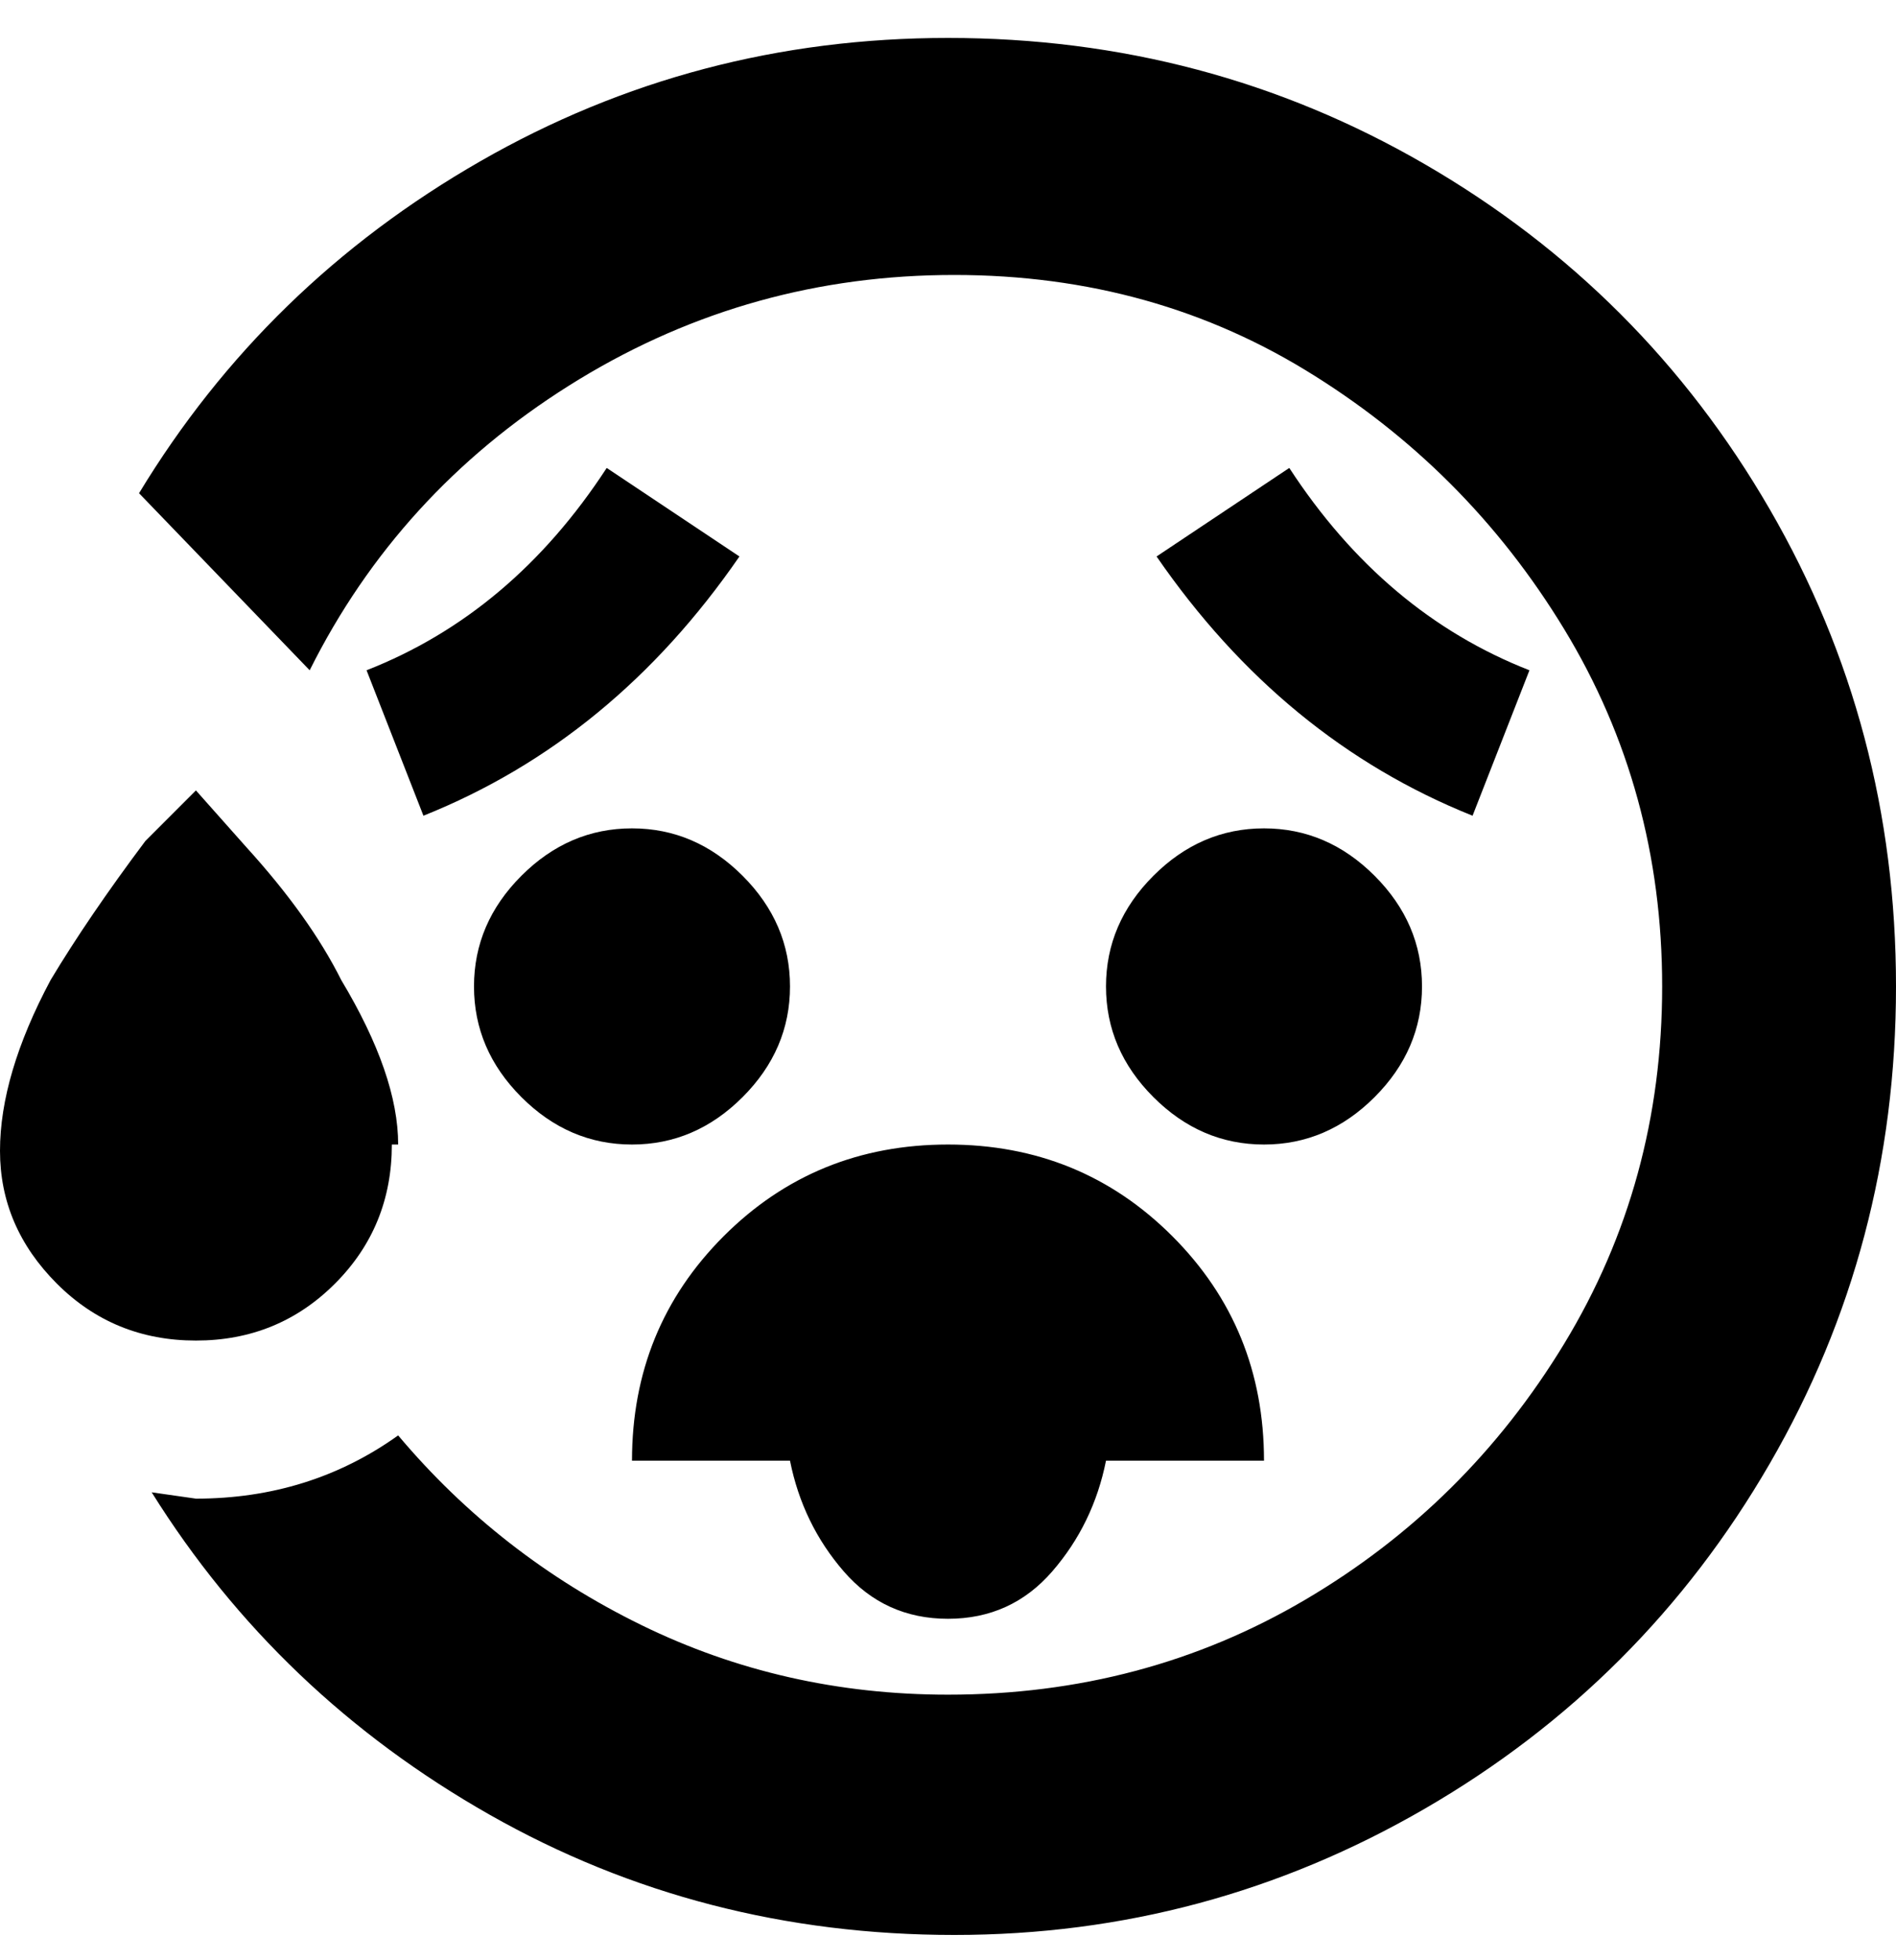 <svg viewBox="0 0 300 310" xmlns="http://www.w3.org/2000/svg"><path d="M96 74l21 14q-20 29-50 41l-9-23q23-9 38-32zm146 32q-23-9-38-32l-21 14q20 29 50 41l9-23zm-142 25q-10 0-17.5 7.5T75 156q0 10 7.5 17.5T100 181q10 0 17.5-7.5T125 156q0-10-7.5-17.5T100 131zm75 25q0 10 7.5 17.5T200 181q10 0 17.5-7.5T225 156q0-10-7.5-17.5T200 131q-10 0-17.5 7.5T175 156zm-75 75h25q2 10 8.5 17.5T150 256q10 0 16.5-7.5T175 231h25q0-21-14.5-35.5T150 181q-21 0-35.5 14.5T100 231zm-37-50q0-11-9-26-5-10-15-21l-8-9-8 8q-9 12-15 22-8 15-8 27t9 21q9 9 22 9t22-9q9-9 9-22h1zM150 6q-40 0-74 19.5T22 78l27 28q14-28 41-45t59-17.5q32-.5 57.5 15t41 41Q263 125 263 156t-15.5 56.5Q232 238 206.5 253T150 268q-26 0-48.5-11T63 227q-14 10-32 10l-7-1q20 32 53.5 51t73.5 19q40 0 74.5-20t54.5-54.5q20-34.5 20-75.5t-20-75.5Q260 46 225.5 26T150 6z"/></svg>